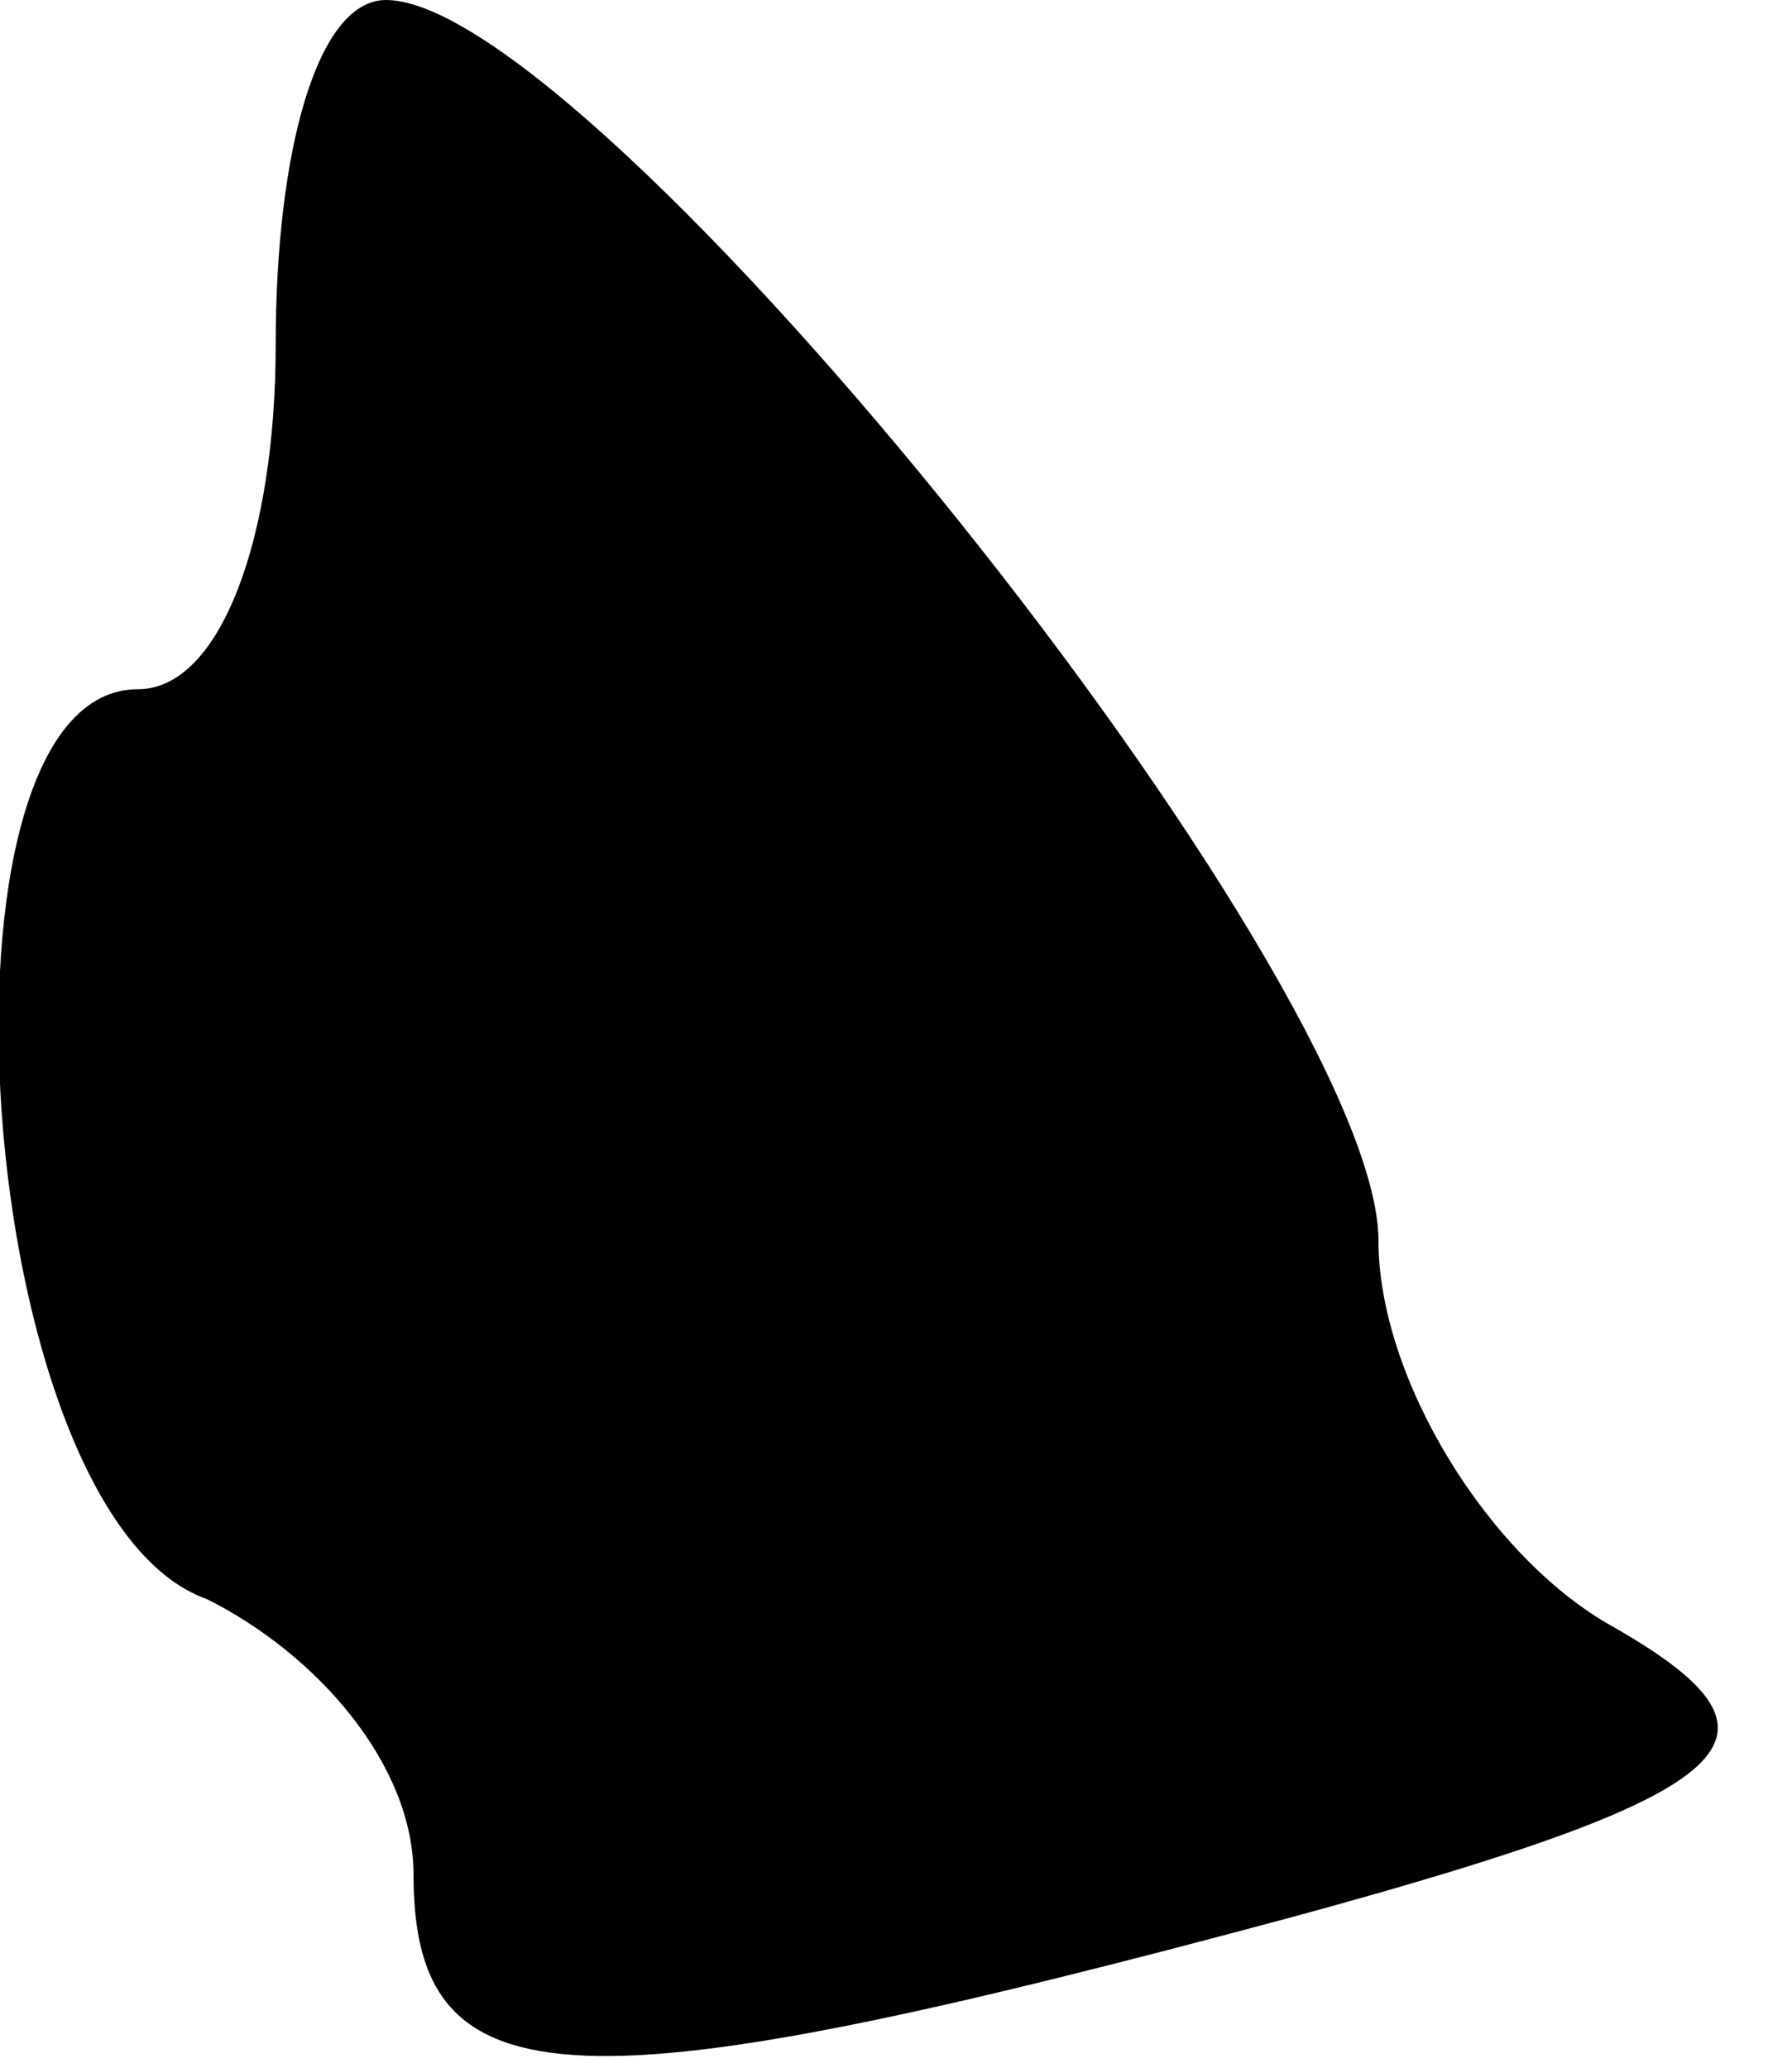 <?xml version="1.0" standalone="no"?>
<!DOCTYPE svg PUBLIC "-//W3C//DTD SVG 20010904//EN"
 "http://www.w3.org/TR/2001/REC-SVG-20010904/DTD/svg10.dtd">
<svg version="1.0" xmlns="http://www.w3.org/2000/svg"
 width="13pt" height="15pt" viewBox="0 0 13 15"
 preserveAspectRatio="xMidYMid meet">
<g transform="translate(0,15) scale(0.1,-0.1)"
fill="#000000" stroke="none">
<path fill="#000000" stroke="none" d="M20 125 c0 -14 -4 -25 -10 -25 -16 0
-12 -60 5 -66 8 -4 15 -12 15 -20 0 -17 12 -17 64 -3 33 9 37 13 23 21 -9 5
-17 18 -17 28 0 19 -57 90 -72 90 -5 0 -8 -11 -8 -25z"/>
</g>
</svg>
